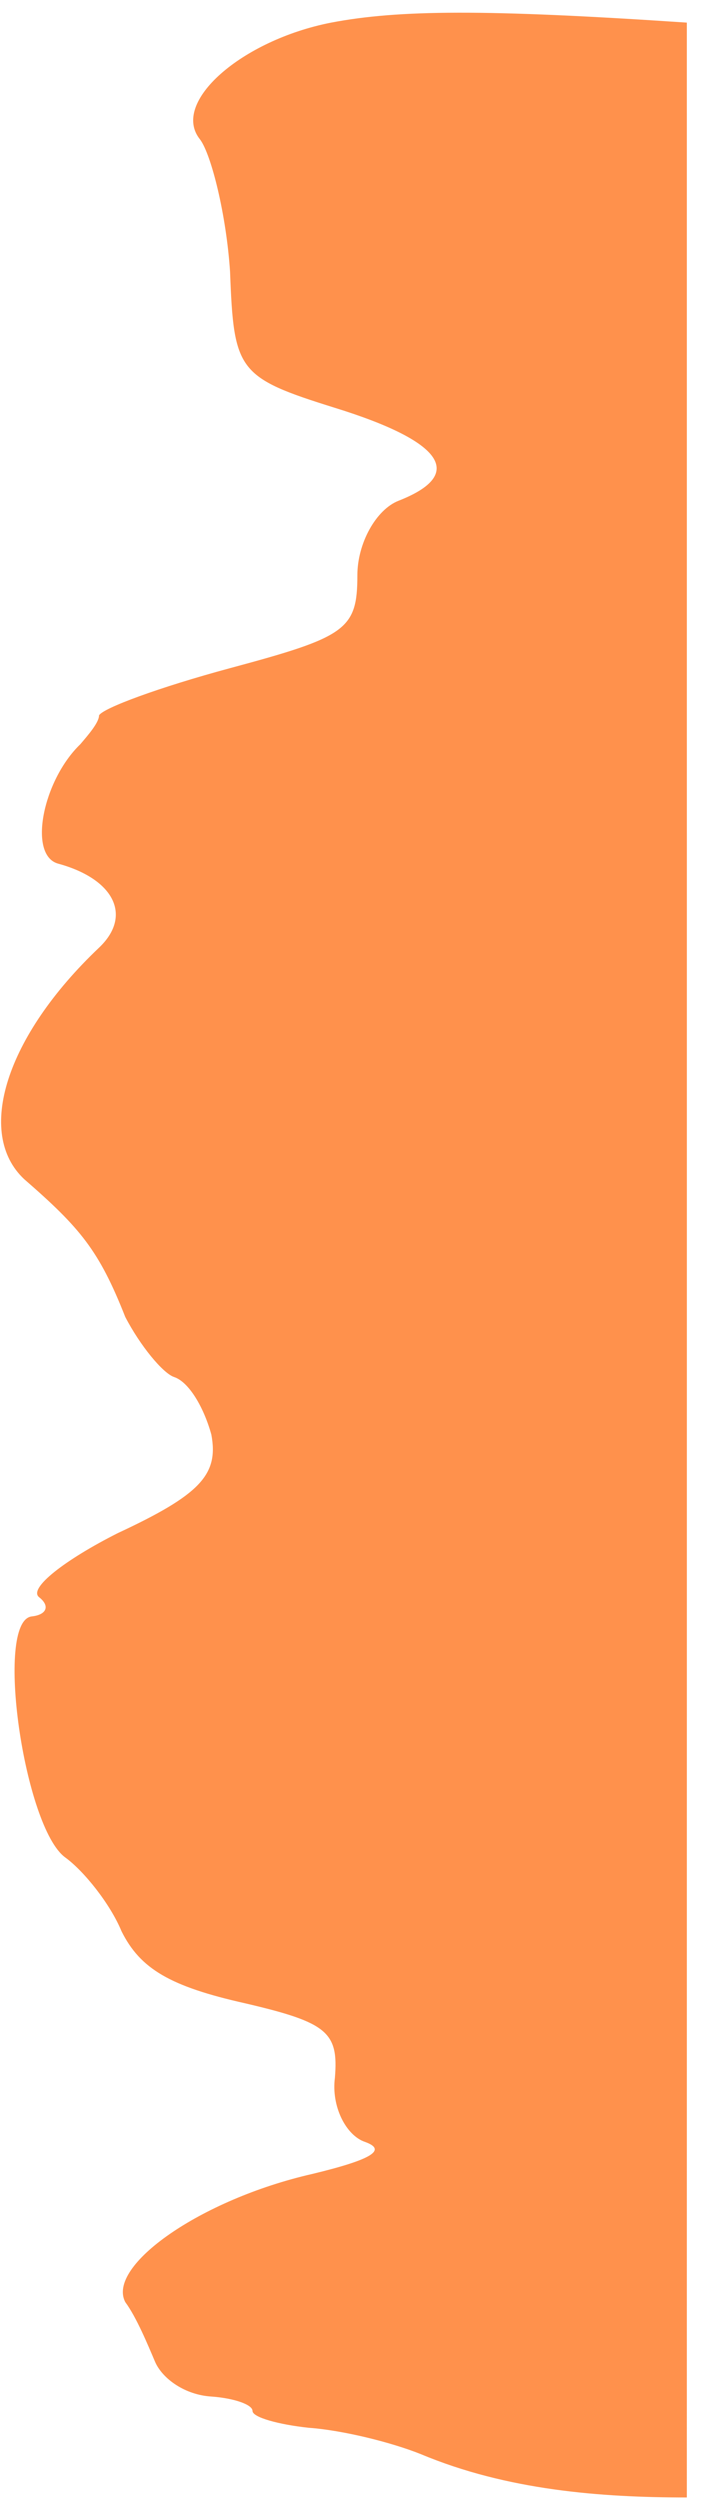 <svg
        width="25"
        height="89"
        viewBox="0 0 25 89"
        fill="none"
        xmlns="http://www.w3.org/2000/svg"
      >
        <path
          d="M24.46 0.805C17.26 0.321 14.193 0.348 11.793 0.805C8.593 1.432 6.06 3.656 7.127 4.968C7.527 5.509 8.06 7.648 8.193 9.672C8.327 13.208 8.46 13.436 11.927 14.519C15.793 15.717 16.593 16.886 14.193 17.827C13.393 18.141 12.727 19.338 12.727 20.479C12.727 22.418 12.327 22.674 8.193 23.786C5.66 24.47 3.66 25.212 3.527 25.468C3.527 25.725 3.127 26.181 2.86 26.495C1.527 27.778 0.993 30.43 2.06 30.743C4.06 31.285 4.727 32.597 3.527 33.737C0.193 36.902 -0.873 40.352 0.86 41.977C2.86 43.717 3.527 44.515 4.46 46.882C4.993 47.908 5.793 48.877 6.193 49.02C6.727 49.191 7.26 50.104 7.527 51.073C7.793 52.499 7.127 53.212 4.193 54.58C2.327 55.521 0.993 56.547 1.393 56.861C1.793 57.175 1.66 57.488 1.127 57.545C-0.207 57.717 0.86 65.073 2.327 66.128C2.993 66.613 3.927 67.782 4.327 68.751C4.993 70.091 6.06 70.718 8.727 71.317C11.66 72.001 12.06 72.344 11.927 73.969C11.793 74.995 12.327 76.022 12.993 76.25C13.793 76.535 13.26 76.877 11.127 77.391C7.127 78.303 3.793 80.669 4.46 81.953C4.86 82.494 5.26 83.464 5.527 84.091C5.793 84.69 6.593 85.26 7.527 85.317C8.327 85.374 8.993 85.602 8.993 85.83C8.993 86.058 9.927 86.315 10.993 86.429C12.193 86.515 13.927 86.942 14.993 87.37C18.06 88.653 21.385 88.91 24.46 88.91C24.462 86.95 24.461 4.968 24.46 0.805Z"
          fill="#ff914c"
        />
      </svg>